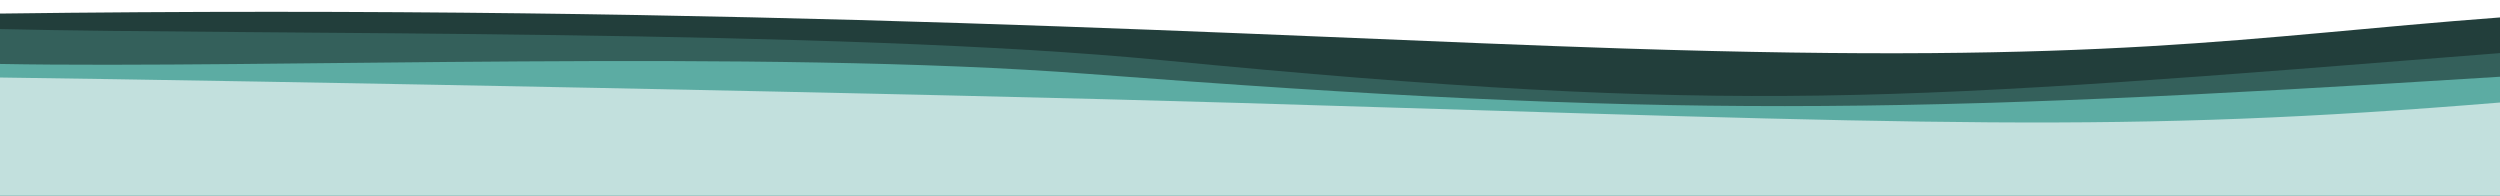 <?xml version="1.0" encoding="utf-8"?>
<!-- Generator: Adobe Illustrator 22.1.0, SVG Export Plug-In . SVG Version: 6.00 Build 0)  -->
<svg version="1.1" id="Layer_1" xmlns="http://www.w3.org/2000/svg" xmlns:xlink="http://www.w3.org/1999/xlink" x="0px" y="0px"
	 viewBox="0 0 1290 101" style="enable-background:new 0 0 1290 101;" xml:space="preserve">
<style type="text/css">
	.st0{fill:#223E3B;}
	.st1{fill:#34605B;}
	.st2{fill:#5CACA3;}
	.st3{fill:#C2E0DD;}
</style>
<g>
	<path class="st0" d="M1290,9C1157,19,1091.3,33.3,837,25C654.6,19.1,389,2,0,7v94h1290V9z"/>
	<path class="st1" d="M1290,27.4C979,52,898,60,599,31C432.1,14.8,135.6,18.2,0,15v86h1290V27.4z"/>
	<path class="st2" d="M1290,39.6C979,59.1,860,61,561,38.1C394.1,25.3,135.6,35.5,0,33v68h1290V39.6z"/>
	<path class="st3" d="M1290,52.9C1093.6,69,1002,64,639,53.1C471.9,48.1,135.6,41.8,0,40v61h1290V52.9z"/>
</g>
</svg>
